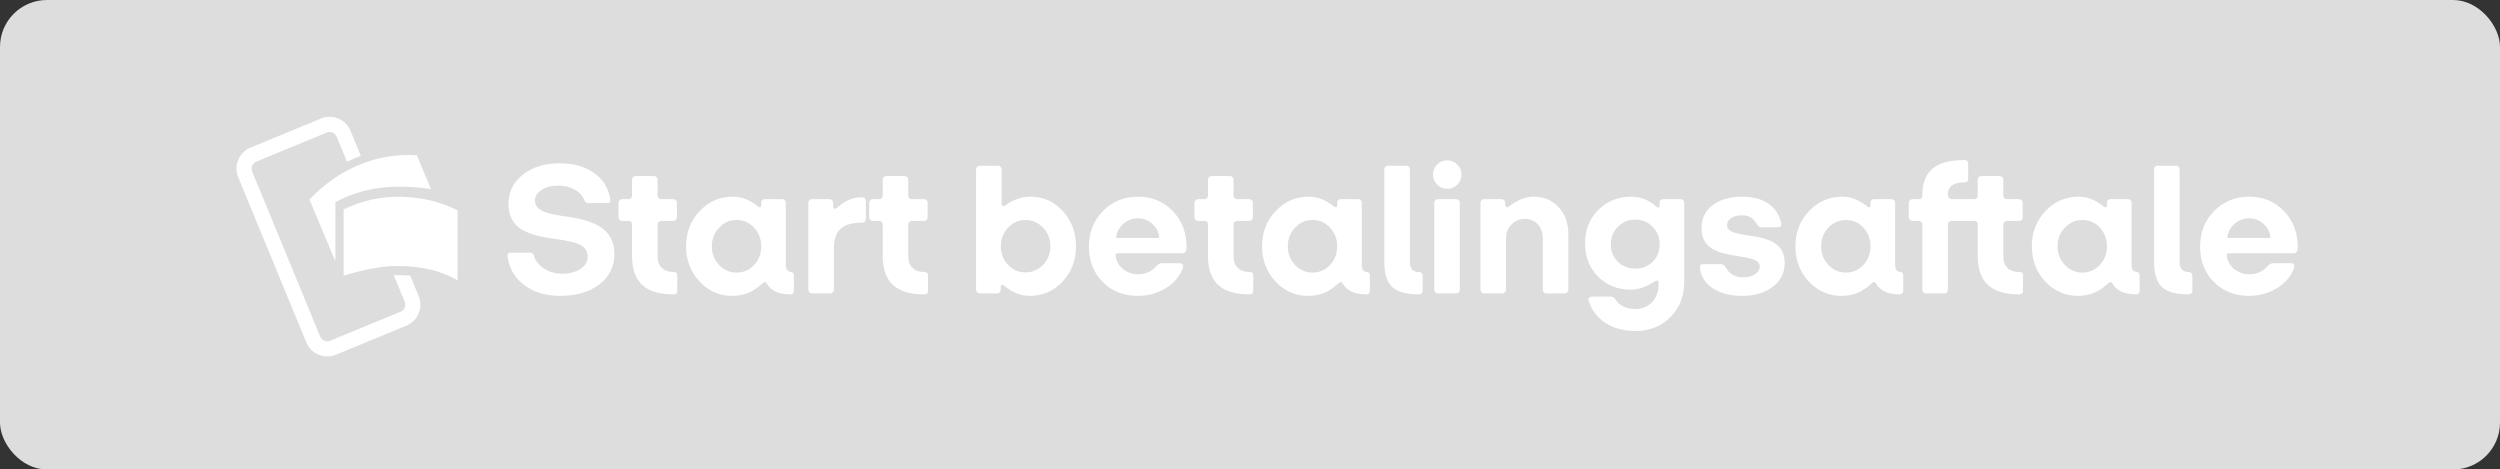 <?xml version="1.0" encoding="UTF-8"?>
<svg width="213px" height="40px" viewBox="0 0 213 40" version="1.1" xmlns="http://www.w3.org/2000/svg" xmlns:xlink="http://www.w3.org/1999/xlink">
    <rect x="0" y="0" width="213" height="40" fill="#333333" stroke="none"/>
    <!-- Generator: Sketch 58 (84663) - https://sketch.com -->
    <title>danish-disabled-medium</title>
    <desc>Created with Sketch.</desc>
    <g id="Subscription-assets" stroke="none" stroke-width="1" fill="none" fill-rule="evenodd">
        <g id="Start-betalingsaftale---editable-Copy" transform="translate(-21, -838)">
            <g id="danish-disabled-medium" transform="translate(21, 838)">
                <rect id="Background" fill="#DDDDDD" x="0" y="0" width="213" height="40" rx="4"></rect>
                <path d="M52.344,21.64 C52.344,22.717 51.917,23.581 51.064,24.232 C50.211,24.883 49.101,25.208 47.736,25.208 C46.509,25.208 45.488,24.904 44.672,24.296 C43.856,23.688 43.379,22.861 43.24,21.816 C43.229,21.72 43.245,21.648 43.288,21.6 C43.331,21.552 43.411,21.528 43.528,21.528 L45.112,21.528 C45.219,21.528 45.301,21.549 45.36,21.592 C45.399,21.62 45.43,21.658 45.452,21.706 L45.48,21.784 C45.619,22.232 45.912,22.6 46.36,22.888 C46.808,23.176 47.325,23.32 47.912,23.32 C48.531,23.32 49.045,23.184 49.456,22.912 C49.867,22.64 50.072,22.291 50.072,21.864 C50.072,21.448 49.888,21.128 49.52,20.904 C49.152,20.68 48.349,20.488 47.112,20.328 C45.725,20.147 44.747,19.824 44.176,19.36 C43.605,18.896 43.32,18.237 43.32,17.384 C43.32,16.371 43.725,15.539 44.536,14.888 C45.347,14.237 46.392,13.912 47.672,13.912 C48.845,13.912 49.819,14.181 50.592,14.72 C51.365,15.259 51.832,16.003 51.992,16.952 C52.013,17.069 52.005,17.157 51.968,17.216 C51.931,17.275 51.859,17.304 51.752,17.304 L50.168,17.304 C50.061,17.304 49.979,17.285 49.92,17.248 C49.861,17.211 49.816,17.139 49.784,17.032 C49.613,16.648 49.333,16.349 48.944,16.136 C48.555,15.923 48.088,15.816 47.544,15.816 C46.989,15.816 46.523,15.939 46.144,16.184 C45.765,16.429 45.576,16.728 45.576,17.08 C45.576,17.443 45.765,17.728 46.144,17.936 C46.488,18.125 47.086,18.281 47.937,18.404 L48.2,18.44 C49.672,18.632 50.731,18.984 51.376,19.496 C52.021,20.008 52.344,20.723 52.344,21.64 Z M57.432,25.08 L57.352,25.08 C56.168,25.08 55.288,24.811 54.712,24.272 C54.136,23.733 53.848,22.915 53.848,21.816 L53.848,19.112 C53.848,19.027 53.821,18.957 53.768,18.904 C53.715,18.851 53.645,18.824 53.56,18.824 L53,18.824 C52.915,18.824 52.843,18.795 52.784,18.736 C52.725,18.677 52.696,18.611 52.696,18.536 L52.696,17.272 C52.696,17.187 52.728,17.115 52.792,17.056 C52.856,16.997 52.925,16.968 53,16.968 L53.56,16.968 C53.645,16.968 53.715,16.939 53.768,16.88 C53.821,16.821 53.848,16.755 53.848,16.68 L53.848,15.304 C53.848,15.219 53.877,15.147 53.936,15.088 C53.995,15.029 54.061,15 54.136,15 L55.72,15 C55.805,15 55.877,15.029 55.936,15.088 C55.995,15.147 56.024,15.219 56.024,15.304 L56.024,16.68 C56.024,16.755 56.053,16.821 56.112,16.88 C56.171,16.939 56.243,16.968 56.328,16.968 L57.368,16.968 C57.453,16.968 57.525,16.997 57.584,17.056 C57.643,17.115 57.672,17.187 57.672,17.272 L57.672,18.536 C57.672,18.611 57.643,18.677 57.584,18.736 C57.525,18.795 57.453,18.824 57.368,18.824 L56.328,18.824 C56.253,18.824 56.184,18.853 56.12,18.912 C56.056,18.971 56.024,19.043 56.024,19.128 L56.024,21.8 C56.024,22.248 56.144,22.589 56.384,22.824 C56.624,23.059 56.973,23.176 57.432,23.176 C57.507,23.176 57.571,23.2 57.624,23.248 C57.677,23.296 57.704,23.357 57.704,23.432 L57.704,24.792 C57.704,24.877 57.677,24.947 57.624,25 C57.571,25.053 57.507,25.08 57.432,25.08 Z M65.023,24.087 L64.968,24.136 C64.552,24.52 64.141,24.795 63.736,24.96 C63.331,25.125 62.883,25.208 62.392,25.208 C61.293,25.208 60.363,24.8 59.6,23.984 C58.837,23.168 58.456,22.168 58.456,20.984 C58.456,19.8 58.843,18.8 59.616,17.984 C60.389,17.168 61.325,16.76 62.424,16.76 C62.808,16.76 63.168,16.824 63.504,16.952 C63.773,17.054 64.05,17.208 64.336,17.413 L64.552,17.576 C64.627,17.64 64.696,17.667 64.76,17.656 C64.824,17.645 64.856,17.592 64.856,17.496 L64.856,17.256 C64.856,17.171 64.885,17.101 64.944,17.048 C65.003,16.995 65.069,16.968 65.144,16.968 L66.648,16.968 C66.733,16.968 66.805,16.997 66.864,17.056 C66.923,17.115 66.952,17.187 66.952,17.272 L66.952,22.568 C66.952,22.76 66.987,22.904 67.056,23 C67.125,23.096 67.229,23.149 67.368,23.16 C67.443,23.171 67.507,23.2 67.56,23.248 C67.613,23.296 67.64,23.352 67.64,23.416 L67.64,24.808 C67.64,24.883 67.613,24.947 67.56,25 C67.507,25.053 67.443,25.08 67.368,25.08 C66.856,25.08 66.435,25.005 66.104,24.856 C65.773,24.707 65.517,24.477 65.336,24.168 C65.283,24.083 65.227,24.037 65.168,24.032 C65.124,24.028 65.076,24.046 65.023,24.087 L65.023,24.087 Z M60.648,20.984 C60.648,21.603 60.853,22.131 61.264,22.568 C61.675,23.005 62.173,23.224 62.76,23.224 C63.347,23.224 63.843,23.008 64.248,22.576 C64.653,22.144 64.856,21.613 64.856,20.984 C64.856,20.355 64.653,19.824 64.248,19.392 C63.843,18.96 63.347,18.744 62.76,18.744 C62.173,18.744 61.675,18.963 61.264,19.4 C60.853,19.837 60.648,20.365 60.648,20.984 Z M70.744,25 L69.16,25 C69.085,25 69.019,24.971 68.96,24.912 C68.901,24.853 68.872,24.781 68.872,24.696 L68.872,17.272 C68.872,17.187 68.901,17.115 68.96,17.056 C69.019,16.997 69.085,16.968 69.16,16.968 L70.68,16.968 C70.765,16.968 70.837,16.997 70.896,17.056 C70.955,17.115 70.984,17.187 70.984,17.272 L70.984,17.592 C70.984,17.699 71.021,17.76 71.096,17.776 C71.171,17.792 71.261,17.752 71.368,17.656 C71.688,17.368 72.019,17.155 72.36,17.016 C72.701,16.877 73.064,16.808 73.448,16.808 C73.544,16.808 73.621,16.835 73.68,16.888 C73.739,16.941 73.768,17.016 73.768,17.112 L73.768,18.664 C73.768,18.749 73.739,18.821 73.68,18.88 C73.621,18.939 73.555,18.968 73.48,18.968 C72.616,18.968 71.995,19.144 71.616,19.496 C71.237,19.848 71.048,20.413 71.048,21.192 L71.048,24.696 C71.048,24.771 71.019,24.84 70.96,24.904 C70.901,24.968 70.829,25 70.744,25 Z M78.792,25.08 L78.712,25.08 C77.528,25.08 76.648,24.811 76.072,24.272 C75.496,23.733 75.208,22.915 75.208,21.816 L75.208,19.112 C75.208,19.027 75.181,18.957 75.128,18.904 C75.075,18.851 75.005,18.824 74.92,18.824 L74.36,18.824 C74.275,18.824 74.203,18.795 74.144,18.736 C74.085,18.677 74.056,18.611 74.056,18.536 L74.056,17.272 C74.056,17.187 74.088,17.115 74.152,17.056 C74.216,16.997 74.285,16.968 74.36,16.968 L74.92,16.968 C75.005,16.968 75.075,16.939 75.128,16.88 C75.181,16.821 75.208,16.755 75.208,16.68 L75.208,15.304 C75.208,15.219 75.237,15.147 75.296,15.088 C75.355,15.029 75.421,15 75.496,15 L77.08,15 C77.165,15 77.237,15.029 77.296,15.088 C77.355,15.147 77.384,15.219 77.384,15.304 L77.384,16.68 C77.384,16.755 77.413,16.821 77.472,16.88 C77.531,16.939 77.603,16.968 77.688,16.968 L78.728,16.968 C78.813,16.968 78.885,16.997 78.944,17.056 C79.003,17.115 79.032,17.187 79.032,17.272 L79.032,18.536 C79.032,18.611 79.003,18.677 78.944,18.736 C78.885,18.795 78.813,18.824 78.728,18.824 L77.688,18.824 C77.613,18.824 77.544,18.853 77.48,18.912 C77.416,18.971 77.384,19.043 77.384,19.128 L77.384,21.8 C77.384,22.248 77.504,22.589 77.744,22.824 C77.984,23.059 78.333,23.176 78.792,23.176 C78.867,23.176 78.931,23.2 78.984,23.248 C79.037,23.296 79.064,23.357 79.064,23.432 L79.064,24.792 C79.064,24.877 79.037,24.947 78.984,25 C78.931,25.053 78.867,25.08 78.792,25.08 Z M91.672,20.984 C91.672,22.168 91.293,23.168 90.536,23.984 C89.779,24.8 88.845,25.208 87.736,25.208 C87.352,25.208 86.989,25.141 86.648,25.008 C86.307,24.875 85.944,24.653 85.56,24.344 C85.475,24.28 85.403,24.261 85.344,24.288 C85.285,24.315 85.256,24.381 85.256,24.488 L85.256,24.696 C85.256,24.781 85.227,24.853 85.168,24.912 C85.109,24.971 85.043,25 84.968,25 L83.464,25 C83.389,25 83.32,24.968 83.256,24.904 C83.192,24.84 83.16,24.771 83.16,24.696 L83.16,14.424 C83.16,14.339 83.192,14.267 83.256,14.208 C83.32,14.149 83.389,14.12 83.464,14.12 L85.048,14.12 C85.123,14.12 85.189,14.149 85.248,14.208 C85.307,14.267 85.336,14.339 85.336,14.424 L85.336,17.352 C85.336,17.459 85.371,17.523 85.44,17.544 C85.509,17.565 85.597,17.539 85.704,17.464 C86.024,17.229 86.36,17.053 86.712,16.936 C87.064,16.819 87.427,16.76 87.8,16.76 C88.888,16.76 89.805,17.168 90.552,17.984 C91.299,18.8 91.672,19.8 91.672,20.984 Z M85.272,20.984 C85.272,21.603 85.475,22.128 85.88,22.56 C86.285,22.992 86.781,23.208 87.368,23.208 C87.955,23.208 88.456,22.992 88.872,22.56 C89.288,22.128 89.496,21.603 89.496,20.984 C89.496,20.365 89.288,19.837 88.872,19.4 C88.456,18.963 87.955,18.744 87.368,18.744 C86.792,18.744 86.299,18.963 85.888,19.4 C85.477,19.837 85.272,20.365 85.272,20.984 Z M100.776,22.856 C100.509,23.56 100.021,24.128 99.312,24.56 C98.603,24.992 97.811,25.208 96.936,25.208 C95.731,25.208 94.736,24.813 93.952,24.024 C93.168,23.235 92.776,22.232 92.776,21.016 C92.776,19.8 93.176,18.787 93.976,17.976 C94.776,17.165 95.773,16.76 96.968,16.76 C98.152,16.76 99.136,17.168 99.92,17.984 C100.704,18.8 101.096,19.821 101.096,21.048 C101.096,21.229 101.067,21.363 101.008,21.448 C100.949,21.533 100.856,21.576 100.728,21.576 L95.224,21.576 C95.16,21.576 95.112,21.595 95.08,21.632 C95.048,21.669 95.037,21.72 95.048,21.784 C95.101,22.243 95.312,22.621 95.68,22.92 C96.048,23.219 96.488,23.368 97,23.368 C97.299,23.368 97.579,23.309 97.84,23.192 C98.049,23.098 98.236,22.97 98.401,22.808 L98.52,22.68 C98.605,22.584 98.688,22.517 98.768,22.48 C98.848,22.443 98.936,22.424 99.032,22.424 L100.504,22.424 C100.632,22.424 100.72,22.464 100.768,22.544 C100.816,22.624 100.819,22.728 100.776,22.856 Z M95.112,20.056 C95.091,20.131 95.091,20.187 95.112,20.224 C95.133,20.261 95.176,20.28 95.24,20.28 L98.616,20.28 C98.669,20.28 98.709,20.267 98.736,20.24 C98.763,20.213 98.771,20.168 98.76,20.104 C98.675,19.667 98.461,19.307 98.12,19.024 C97.779,18.741 97.384,18.6 96.936,18.6 C96.509,18.6 96.125,18.736 95.784,19.008 C95.443,19.28 95.219,19.629 95.112,20.056 Z M106.504,25.08 L106.424,25.08 C105.24,25.08 104.36,24.811 103.784,24.272 C103.208,23.733 102.92,22.915 102.92,21.816 L102.92,19.112 C102.92,19.027 102.893,18.957 102.84,18.904 C102.787,18.851 102.717,18.824 102.632,18.824 L102.072,18.824 C101.987,18.824 101.915,18.795 101.856,18.736 C101.797,18.677 101.768,18.611 101.768,18.536 L101.768,17.272 C101.768,17.187 101.8,17.115 101.864,17.056 C101.928,16.997 101.997,16.968 102.072,16.968 L102.632,16.968 C102.717,16.968 102.787,16.939 102.84,16.88 C102.893,16.821 102.92,16.755 102.92,16.68 L102.92,15.304 C102.92,15.219 102.949,15.147 103.008,15.088 C103.067,15.029 103.133,15 103.208,15 L104.792,15 C104.877,15 104.949,15.029 105.008,15.088 C105.067,15.147 105.096,15.219 105.096,15.304 L105.096,16.68 C105.096,16.755 105.125,16.821 105.184,16.88 C105.243,16.939 105.315,16.968 105.4,16.968 L106.44,16.968 C106.525,16.968 106.597,16.997 106.656,17.056 C106.715,17.115 106.744,17.187 106.744,17.272 L106.744,18.536 C106.744,18.611 106.715,18.677 106.656,18.736 C106.597,18.795 106.525,18.824 106.44,18.824 L105.4,18.824 C105.325,18.824 105.256,18.853 105.192,18.912 C105.128,18.971 105.096,19.043 105.096,19.128 L105.096,21.8 C105.096,22.248 105.216,22.589 105.456,22.824 C105.696,23.059 106.045,23.176 106.504,23.176 C106.579,23.176 106.643,23.2 106.696,23.248 C106.749,23.296 106.776,23.357 106.776,23.432 L106.776,24.792 C106.776,24.877 106.749,24.947 106.696,25 C106.643,25.053 106.579,25.08 106.504,25.08 Z M114.094,24.087 L114.04,24.136 C113.624,24.52 113.213,24.795 112.808,24.96 C112.403,25.125 111.955,25.208 111.464,25.208 C110.365,25.208 109.435,24.8 108.672,23.984 C107.909,23.168 107.528,22.168 107.528,20.984 C107.528,19.8 107.915,18.8 108.688,17.984 C109.461,17.168 110.397,16.76 111.496,16.76 C111.88,16.76 112.24,16.824 112.576,16.952 C112.845,17.054 113.122,17.208 113.408,17.413 L113.624,17.576 C113.699,17.64 113.768,17.667 113.832,17.656 C113.896,17.645 113.928,17.592 113.928,17.496 L113.928,17.256 C113.928,17.171 113.957,17.101 114.016,17.048 C114.075,16.995 114.141,16.968 114.216,16.968 L115.72,16.968 C115.805,16.968 115.877,16.997 115.936,17.056 C115.995,17.115 116.024,17.187 116.024,17.272 L116.024,22.568 C116.024,22.76 116.059,22.904 116.128,23 C116.197,23.096 116.301,23.149 116.44,23.16 C116.515,23.171 116.579,23.2 116.632,23.248 C116.685,23.296 116.712,23.352 116.712,23.416 L116.712,24.808 C116.712,24.883 116.685,24.947 116.632,25 C116.579,25.053 116.515,25.08 116.44,25.08 C115.928,25.08 115.507,25.005 115.176,24.856 C114.845,24.707 114.589,24.477 114.408,24.168 C114.355,24.083 114.299,24.037 114.24,24.032 C114.196,24.028 114.147,24.046 114.094,24.087 L114.094,24.087 Z M109.72,20.984 C109.72,21.603 109.925,22.131 110.336,22.568 C110.747,23.005 111.245,23.224 111.832,23.224 C112.419,23.224 112.915,23.008 113.32,22.576 C113.725,22.144 113.928,21.613 113.928,20.984 C113.928,20.355 113.725,19.824 113.32,19.392 C112.915,18.96 112.419,18.744 111.832,18.744 C111.245,18.744 110.747,18.963 110.336,19.4 C109.925,19.837 109.72,20.365 109.72,20.984 Z M120.904,25.08 C119.816,25.08 119.051,24.869 118.608,24.448 C118.165,24.027 117.944,23.304 117.944,22.28 L117.944,14.424 C117.944,14.339 117.973,14.267 118.032,14.208 C118.091,14.149 118.157,14.12 118.232,14.12 L119.816,14.12 C119.901,14.12 119.973,14.149 120.032,14.208 C120.091,14.267 120.12,14.339 120.12,14.424 L120.12,22.328 C120.12,22.605 120.187,22.816 120.32,22.96 C120.431,23.08 120.585,23.15 120.781,23.17 L120.904,23.176 C120.989,23.176 121.061,23.205 121.12,23.264 C121.179,23.323 121.208,23.395 121.208,23.48 L121.208,24.792 C121.208,24.867 121.179,24.933 121.12,24.992 C121.061,25.051 120.989,25.08 120.904,25.08 Z M124.52,14.872 C124.52,15.203 124.4,15.488 124.16,15.728 C123.92,15.968 123.635,16.088 123.304,16.088 C122.973,16.088 122.688,15.968 122.448,15.728 C122.208,15.488 122.088,15.203 122.088,14.872 C122.088,14.541 122.208,14.256 122.448,14.016 C122.688,13.776 122.973,13.656 123.304,13.656 C123.635,13.656 123.92,13.776 124.16,14.016 C124.4,14.256 124.52,14.541 124.52,14.872 Z M124.072,25 L122.488,25 C122.413,25 122.347,24.971 122.288,24.912 C122.229,24.853 122.2,24.781 122.2,24.696 L122.2,17.272 C122.2,17.187 122.229,17.115 122.288,17.056 C122.347,16.997 122.413,16.968 122.488,16.968 L124.072,16.968 C124.157,16.968 124.229,16.997 124.288,17.056 C124.347,17.115 124.376,17.187 124.376,17.272 L124.376,24.696 C124.376,24.771 124.347,24.84 124.288,24.904 C124.229,24.968 124.157,25 124.072,25 Z M128.008,25 L126.424,25 C126.349,25 126.283,24.971 126.224,24.912 C126.165,24.853 126.136,24.781 126.136,24.696 L126.136,17.272 C126.136,17.187 126.165,17.115 126.224,17.056 C126.283,16.997 126.349,16.968 126.424,16.968 L127.944,16.968 C128.029,16.968 128.101,16.997 128.16,17.056 C128.219,17.115 128.248,17.187 128.248,17.272 L128.248,17.432 C128.248,17.549 128.283,17.621 128.352,17.648 C128.421,17.675 128.504,17.645 128.6,17.56 C128.995,17.272 129.357,17.067 129.688,16.944 C130.019,16.821 130.349,16.76 130.68,16.76 C131.544,16.76 132.251,17.059 132.8,17.656 C133.349,18.253 133.624,19.016 133.624,19.944 L133.624,24.696 C133.624,24.771 133.595,24.84 133.536,24.904 C133.477,24.968 133.405,25 133.32,25 L131.736,25 C131.661,25 131.595,24.971 131.536,24.912 C131.477,24.853 131.448,24.781 131.448,24.696 L131.448,20.328 C131.448,19.827 131.307,19.421 131.024,19.112 C130.741,18.803 130.371,18.648 129.912,18.648 C129.464,18.648 129.085,18.811 128.776,19.136 C128.467,19.461 128.312,19.848 128.312,20.296 L128.312,24.696 C128.312,24.771 128.283,24.84 128.224,24.904 C128.165,24.968 128.093,25 128.008,25 Z M139.336,28.2 C138.344,28.2 137.496,27.973 136.792,27.52 C136.088,27.067 135.608,26.429 135.352,25.608 C135.32,25.512 135.333,25.432 135.392,25.368 C135.451,25.304 135.544,25.272 135.672,25.272 L137.208,25.272 C137.304,25.272 137.387,25.291 137.456,25.328 C137.502,25.353 137.547,25.391 137.591,25.442 L137.656,25.528 C137.827,25.795 138.053,25.995 138.336,26.128 C138.619,26.261 138.947,26.328 139.32,26.328 C139.907,26.328 140.387,26.131 140.76,25.736 C141.133,25.341 141.32,24.835 141.32,24.216 L141.32,24.12 C141.32,24.013 141.288,23.947 141.224,23.92 C141.176,23.9 141.119,23.905 141.053,23.936 L140.984,23.976 C140.6,24.221 140.24,24.4 139.904,24.512 C139.568,24.624 139.245,24.68 138.936,24.68 C137.827,24.68 136.901,24.309 136.16,23.568 C135.419,22.827 135.048,21.885 135.048,20.744 C135.048,19.592 135.424,18.64 136.176,17.888 C136.928,17.136 137.859,16.76 138.968,16.76 C139.384,16.76 139.765,16.829 140.112,16.968 C140.389,17.079 140.655,17.234 140.908,17.434 L141.096,17.592 C141.171,17.667 141.24,17.696 141.304,17.68 C141.368,17.664 141.4,17.608 141.4,17.512 L141.4,17.256 C141.4,17.171 141.429,17.101 141.488,17.048 C141.547,16.995 141.613,16.968 141.688,16.968 L143.192,16.968 C143.277,16.968 143.349,16.997 143.408,17.056 C143.467,17.115 143.496,17.187 143.496,17.272 L143.496,24.024 C143.496,25.229 143.104,26.227 142.32,27.016 C141.536,27.805 140.541,28.2 139.336,28.2 Z M137.24,20.824 C137.24,21.411 137.44,21.901 137.84,22.296 C138.24,22.691 138.733,22.888 139.32,22.888 C139.917,22.888 140.413,22.693 140.808,22.304 C141.203,21.915 141.4,21.421 141.4,20.824 C141.4,20.216 141.2,19.712 140.8,19.312 C140.4,18.912 139.907,18.712 139.32,18.712 C138.733,18.712 138.24,18.915 137.84,19.32 C137.44,19.725 137.24,20.227 137.24,20.824 Z M152.056,22.408 C152.056,23.24 151.717,23.915 151.04,24.432 C150.363,24.949 149.496,25.208 148.44,25.208 C147.427,25.208 146.595,24.995 145.944,24.568 C145.293,24.141 144.925,23.576 144.84,22.872 C144.819,22.723 144.832,22.624 144.88,22.576 C144.928,22.528 145.011,22.504 145.128,22.504 L146.584,22.504 C146.691,22.504 146.776,22.523 146.84,22.56 C146.904,22.597 146.968,22.669 147.032,22.776 C147.203,23.085 147.408,23.304 147.648,23.432 C147.888,23.56 148.184,23.624 148.536,23.624 C148.941,23.624 149.275,23.536 149.536,23.36 C149.797,23.184 149.928,22.968 149.928,22.712 C149.928,22.488 149.819,22.315 149.6,22.192 C149.425,22.094 149.078,21.997 148.558,21.903 L147.709,21.761 C147.312,21.692 147.004,21.628 146.784,21.568 C146.491,21.488 146.237,21.389 146.024,21.272 C145.661,21.08 145.395,20.835 145.224,20.536 C145.053,20.237 144.968,19.88 144.968,19.464 C144.968,18.632 145.28,17.973 145.904,17.488 C146.528,17.003 147.379,16.76 148.456,16.76 C149.352,16.76 150.083,16.952 150.648,17.336 C151.213,17.72 151.581,18.269 151.752,18.984 C151.784,19.123 151.773,19.221 151.72,19.28 C151.667,19.339 151.576,19.368 151.448,19.368 L150.12,19.368 C150.013,19.368 149.928,19.349 149.864,19.312 C149.8,19.275 149.741,19.208 149.688,19.112 C149.549,18.845 149.376,18.651 149.168,18.528 C148.96,18.405 148.701,18.344 148.392,18.344 C148.019,18.344 147.717,18.424 147.488,18.584 C147.259,18.744 147.144,18.947 147.144,19.192 C147.144,19.405 147.251,19.573 147.464,19.696 C147.677,19.819 148.157,19.939 148.904,20.056 L149.331,20.12 C149.728,20.184 150.036,20.248 150.256,20.312 C150.549,20.397 150.803,20.493 151.016,20.6 C151.368,20.792 151.629,21.037 151.8,21.336 C151.971,21.635 152.056,21.992 152.056,22.408 Z M159.535,24.087 L159.48,24.136 C159.064,24.52 158.653,24.795 158.248,24.96 C157.843,25.125 157.395,25.208 156.904,25.208 C155.805,25.208 154.875,24.8 154.112,23.984 C153.349,23.168 152.968,22.168 152.968,20.984 C152.968,19.8 153.355,18.8 154.128,17.984 C154.901,17.168 155.837,16.76 156.936,16.76 C157.32,16.76 157.68,16.824 158.016,16.952 C158.285,17.054 158.562,17.208 158.848,17.413 L159.064,17.576 C159.139,17.64 159.208,17.667 159.272,17.656 C159.336,17.645 159.368,17.592 159.368,17.496 L159.368,17.256 C159.368,17.171 159.397,17.101 159.456,17.048 C159.515,16.995 159.581,16.968 159.656,16.968 L161.16,16.968 C161.245,16.968 161.317,16.997 161.376,17.056 C161.435,17.115 161.464,17.187 161.464,17.272 L161.464,22.568 C161.464,22.76 161.499,22.904 161.568,23 C161.637,23.096 161.741,23.149 161.88,23.16 C161.955,23.171 162.019,23.2 162.072,23.248 C162.125,23.296 162.152,23.352 162.152,23.416 L162.152,24.808 C162.152,24.883 162.125,24.947 162.072,25 C162.019,25.053 161.955,25.08 161.88,25.08 C161.368,25.08 160.947,25.005 160.616,24.856 C160.285,24.707 160.029,24.477 159.848,24.168 C159.795,24.083 159.739,24.037 159.68,24.032 C159.636,24.028 159.588,24.046 159.535,24.087 L159.535,24.087 Z M155.16,20.984 C155.16,21.603 155.365,22.131 155.776,22.568 C156.187,23.005 156.685,23.224 157.272,23.224 C157.859,23.224 158.355,23.008 158.76,22.576 C159.165,22.144 159.368,21.613 159.368,20.984 C159.368,20.355 159.165,19.824 158.76,19.392 C158.355,18.96 157.859,18.744 157.272,18.744 C156.685,18.744 156.187,18.963 155.776,19.4 C155.365,19.837 155.16,20.365 155.16,20.984 Z M163.784,24.696 L163.784,19.112 C163.784,19.037 163.755,18.971 163.696,18.912 C163.637,18.853 163.565,18.824 163.48,18.824 L162.936,18.824 C162.861,18.824 162.792,18.792 162.728,18.728 C162.664,18.664 162.632,18.595 162.632,18.52 L162.632,17.256 C162.632,17.181 162.661,17.115 162.72,17.056 C162.779,16.997 162.851,16.968 162.936,16.968 L163.496,16.968 C163.592,16.968 163.664,16.944 163.712,16.896 C163.76,16.848 163.784,16.776 163.784,16.68 L163.784,16.632 C163.784,15.619 164.069,14.867 164.64,14.376 C165.211,13.885 166.088,13.64 167.272,13.64 L167.432,13.64 C167.507,13.64 167.568,13.667 167.616,13.72 C167.664,13.773 167.688,13.843 167.688,13.928 L167.688,15.256 C167.688,15.331 167.664,15.395 167.616,15.448 C167.568,15.501 167.507,15.528 167.432,15.528 C166.931,15.528 166.56,15.616 166.32,15.792 C166.08,15.968 165.96,16.232 165.96,16.584 L165.96,16.632 C165.96,16.717 165.995,16.795 166.064,16.864 C166.133,16.933 166.216,16.968 166.312,16.968 L168.216,16.968 C168.301,16.968 168.371,16.939 168.424,16.88 C168.477,16.821 168.504,16.755 168.504,16.68 L168.504,15.304 C168.504,15.219 168.533,15.147 168.592,15.088 C168.651,15.029 168.717,15 168.792,15 L170.376,15 C170.461,15 170.533,15.029 170.592,15.088 C170.651,15.147 170.68,15.219 170.68,15.304 L170.68,16.68 C170.68,16.755 170.709,16.821 170.768,16.88 C170.827,16.939 170.899,16.968 170.984,16.968 L172.024,16.968 C172.109,16.968 172.181,16.997 172.24,17.056 C172.299,17.115 172.328,17.187 172.328,17.272 L172.328,18.536 C172.328,18.611 172.299,18.677 172.24,18.736 C172.181,18.795 172.109,18.824 172.024,18.824 L170.984,18.824 C170.909,18.824 170.84,18.853 170.776,18.912 C170.712,18.971 170.68,19.043 170.68,19.128 L170.68,21.8 C170.68,22.259 170.8,22.603 171.04,22.832 C171.28,23.061 171.635,23.176 172.104,23.176 C172.179,23.176 172.24,23.2 172.288,23.248 C172.336,23.296 172.36,23.357 172.36,23.432 L172.36,24.792 C172.36,24.877 172.333,24.947 172.28,25 C172.227,25.053 172.163,25.08 172.088,25.08 L171.992,25.08 C170.819,25.08 169.944,24.811 169.368,24.272 C168.792,23.733 168.504,22.915 168.504,21.816 L168.504,19.112 C168.504,19.027 168.477,18.957 168.424,18.904 C168.371,18.851 168.301,18.824 168.216,18.824 L166.264,18.824 C166.179,18.824 166.107,18.853 166.048,18.912 C165.989,18.971 165.96,19.037 165.96,19.112 L165.96,24.696 C165.96,24.771 165.931,24.84 165.872,24.904 C165.813,24.968 165.741,25 165.656,25 L164.072,25 C163.997,25 163.931,24.971 163.872,24.912 C163.813,24.853 163.784,24.781 163.784,24.696 Z M179.679,24.087 L179.624,24.136 C179.208,24.52 178.797,24.795 178.392,24.96 C177.987,25.125 177.539,25.208 177.048,25.208 C175.949,25.208 175.019,24.8 174.256,23.984 C173.493,23.168 173.112,22.168 173.112,20.984 C173.112,19.8 173.499,18.8 174.272,17.984 C175.045,17.168 175.981,16.76 177.08,16.76 C177.464,16.76 177.824,16.824 178.16,16.952 C178.429,17.054 178.706,17.208 178.992,17.413 L179.208,17.576 C179.283,17.64 179.352,17.667 179.416,17.656 C179.48,17.645 179.512,17.592 179.512,17.496 L179.512,17.256 C179.512,17.171 179.541,17.101 179.6,17.048 C179.659,16.995 179.725,16.968 179.8,16.968 L181.304,16.968 C181.389,16.968 181.461,16.997 181.52,17.056 C181.579,17.115 181.608,17.187 181.608,17.272 L181.608,22.568 C181.608,22.76 181.643,22.904 181.712,23 C181.781,23.096 181.885,23.149 182.024,23.16 C182.099,23.171 182.163,23.2 182.216,23.248 C182.269,23.296 182.296,23.352 182.296,23.416 L182.296,24.808 C182.296,24.883 182.269,24.947 182.216,25 C182.163,25.053 182.099,25.08 182.024,25.08 C181.512,25.08 181.091,25.005 180.76,24.856 C180.429,24.707 180.173,24.477 179.992,24.168 C179.939,24.083 179.883,24.037 179.824,24.032 C179.78,24.028 179.732,24.046 179.679,24.087 L179.679,24.087 Z M175.304,20.984 C175.304,21.603 175.509,22.131 175.92,22.568 C176.331,23.005 176.829,23.224 177.416,23.224 C178.003,23.224 178.499,23.008 178.904,22.576 C179.309,22.144 179.512,21.613 179.512,20.984 C179.512,20.355 179.309,19.824 178.904,19.392 C178.499,18.96 178.003,18.744 177.416,18.744 C176.829,18.744 176.331,18.963 175.92,19.4 C175.509,19.837 175.304,20.365 175.304,20.984 Z M186.488,25.08 C185.4,25.08 184.635,24.869 184.192,24.448 C183.749,24.027 183.528,23.304 183.528,22.28 L183.528,14.424 C183.528,14.339 183.557,14.267 183.616,14.208 C183.675,14.149 183.741,14.12 183.816,14.12 L185.4,14.12 C185.485,14.12 185.557,14.149 185.616,14.208 C185.675,14.267 185.704,14.339 185.704,14.424 L185.704,22.328 C185.704,22.605 185.771,22.816 185.904,22.96 C186.015,23.08 186.169,23.15 186.365,23.17 L186.488,23.176 C186.573,23.176 186.645,23.205 186.704,23.264 C186.763,23.323 186.792,23.395 186.792,23.48 L186.792,24.792 C186.792,24.867 186.763,24.933 186.704,24.992 C186.645,25.051 186.573,25.08 186.488,25.08 Z M191.64,16.76 C192.824,16.76 193.808,17.168 194.592,17.984 C195.376,18.8 195.768,19.821 195.768,21.048 C195.768,21.229 195.739,21.363 195.68,21.448 C195.621,21.533 195.528,21.576 195.4,21.576 L189.896,21.576 C189.832,21.576 189.784,21.595 189.752,21.632 C189.72,21.669 189.709,21.72 189.72,21.784 C189.773,22.243 189.984,22.621 190.352,22.92 C190.72,23.219 191.16,23.368 191.672,23.368 C191.971,23.368 192.251,23.309 192.512,23.192 C192.721,23.098 192.908,22.97 193.073,22.808 L193.192,22.68 C193.277,22.584 193.36,22.517 193.44,22.48 C193.52,22.443 193.608,22.424 193.704,22.424 L195.176,22.424 C195.304,22.424 195.392,22.464 195.44,22.544 C195.488,22.624 195.491,22.728 195.448,22.856 C195.181,23.56 194.693,24.128 193.984,24.56 C193.275,24.992 192.483,25.208 191.608,25.208 C190.403,25.208 189.408,24.813 188.624,24.024 C187.84,23.235 187.448,22.232 187.448,21.016 C187.448,19.8 187.848,18.787 188.648,17.976 C189.448,17.165 190.445,16.76 191.64,16.76 Z M191.608,18.6 C191.181,18.6 190.797,18.736 190.456,19.008 C190.115,19.28 189.891,19.629 189.784,20.056 C189.763,20.131 189.763,20.187 189.784,20.224 C189.805,20.261 189.848,20.28 189.912,20.28 L189.912,20.28 L193.288,20.28 C193.341,20.28 193.381,20.267 193.408,20.24 C193.435,20.213 193.443,20.168 193.432,20.104 C193.347,19.667 193.133,19.307 192.792,19.024 C192.451,18.741 192.056,18.6 191.608,18.6 Z" id="Startbetalingsafale" fill="#FFFFFF" fill-rule="nonzero"></path>
                <g id="Logo-/-Monochrome-/-Icon---White" transform="translate(18.6, 9)" fill="#FFFFFF">
                    <g id="Logo_monochrome_lines" transform="translate(0.647, 0.324)">
                        <path d="M10.029,14.162 C11.822,13.615 13.338,13.341 14.578,13.338 C16.628,13.333 18.348,13.74 19.735,14.559 L19.735,8.602 C18.34,7.88 16.764,7.494 15.007,7.446 C13.25,7.397 11.591,7.755 10.029,8.519 L10.029,14.162 Z" id="Path-4"></path>
                        <path d="M7.118,7.676 L9.329,12.941 L9.329,7.895 C10.495,7.271 11.729,6.871 13.031,6.696 C14.333,6.52 15.813,6.548 17.471,6.781 L16.268,3.907 C14.525,3.794 12.865,4.075 11.287,4.749 C9.709,5.423 8.32,6.399 7.118,7.676 Z" id="Path-4"></path>
                        <path d="M13.912,5.516 C13.912,5.008 13.912,4.246 13.912,3.23 C13.912,2.161 13.05,1.294 11.987,1.294 L5.483,1.294 C4.42,1.294 3.559,2.161 3.559,3.23 L3.559,18.446 C3.559,19.516 4.42,20.382 5.483,20.382 L11.987,20.382 C13.05,20.382 13.912,19.516 13.912,18.446 C13.912,17.483 13.912,16.854 13.912,16.56 C13.617,16.417 13.4,16.315 13.261,16.254 C13.115,16.189 12.904,16.102 12.629,15.992 C12.629,16.371 12.629,17.189 12.629,18.446 C12.629,18.803 12.342,19.092 11.987,19.092 L5.483,19.092 C5.129,19.092 4.842,18.803 4.842,18.446 L4.842,3.23 C4.842,2.874 5.129,2.585 5.483,2.585 L11.987,2.585 C12.342,2.585 12.629,2.874 12.629,3.23 L12.629,5.541 C12.931,5.522 13.16,5.513 13.317,5.515 C13.475,5.516 13.673,5.517 13.912,5.516 Z" id="Path-5" fill-rule="nonzero" transform="translate(8.735, 10.838) rotate(-22.4) translate(-8.735, -10.838) "></path>
                    </g>
                </g>
            </g>
        </g>
    </g>
</svg>